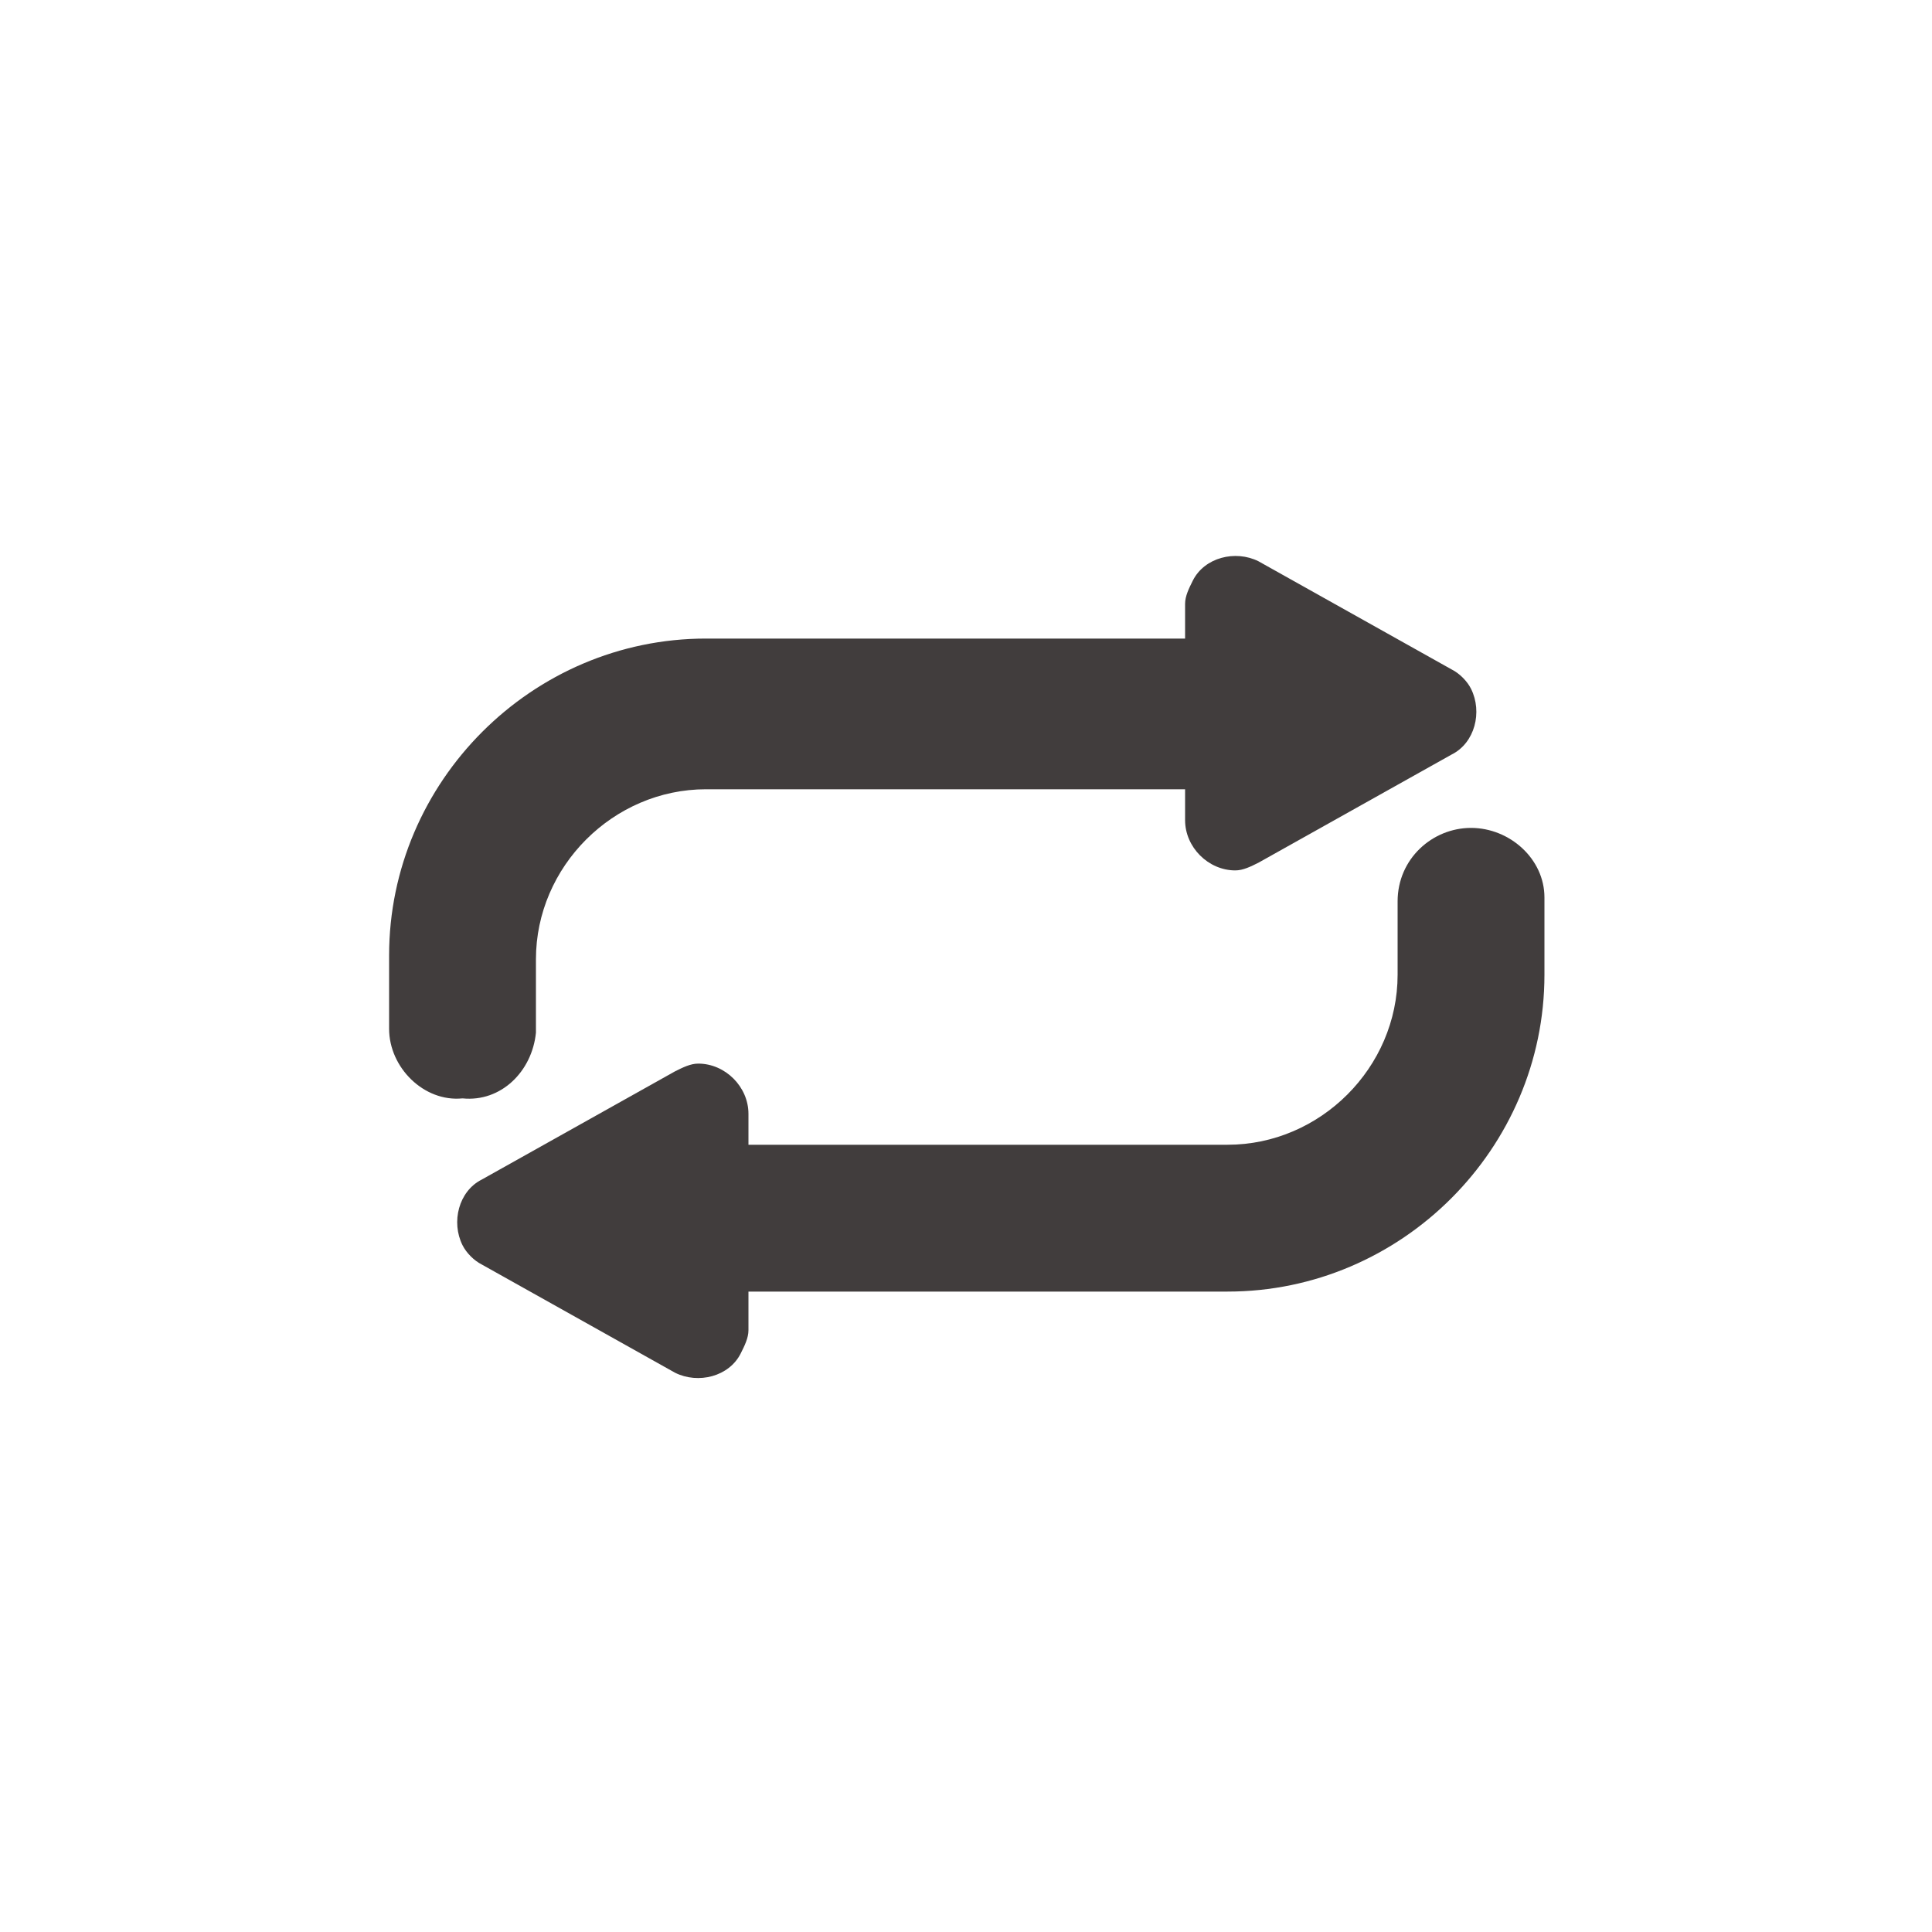 <?xml version="1.0" encoding="utf-8"?>
<!-- Generator: Adobe Illustrator 22.1.0, SVG Export Plug-In . SVG Version: 6.00 Build 0)  -->
<svg version="1.1" id="图层_1" xmlns="http://www.w3.org/2000/svg" xmlns:xlink="http://www.w3.org/1999/xlink" x="0px" y="0px"
	 viewBox="0 0 50 50" style="enable-background:new 0 0 50 50;" xml:space="preserve">
<style type="text/css">
	.st0{clip-path:url(#SVGID_2_);}
	.st1{fill:none;}
	.st2{fill:#413D3D;}
</style>
<g>
	<g>
		<defs>
			<rect id="SVGID_1_" y="0" width="50" height="50"/>
		</defs>
		<clipPath id="SVGID_2_">
			<use xlink:href="#SVGID_1_"  style="overflow:visible;"/>
		</clipPath>
		<g transform="translate(0)" class="st0">
			<rect y="0" class="st1" width="50" height="50"/>
			<g transform="translate(-246.03 -689.774)">
				<path class="st2" d="M259.9,716.5v-1.9c0-2.4,2-4.4,4.4-4.4h12.4v0.8c0,0.7,0.6,1.3,1.3,1.3c0.2,0,0.4-0.1,0.6-0.2l5-2.8
					c0.6-0.3,0.8-1.1,0.5-1.7c-0.1-0.2-0.3-0.4-0.5-0.5l-5-2.8c-0.6-0.3-1.4-0.1-1.7,0.5c-0.1,0.2-0.2,0.4-0.2,0.6v0.9h-12.4
					c-4.5,0-8.2,3.7-8.2,8.2v1.9c0,1,0.9,1.9,1.9,1.8C259,718.3,259.8,717.5,259.9,716.5L259.9,716.5z"/>
				<path class="st2" d="M284.1,711.2c-1,0-1.9,0.8-1.9,1.9l0,0v1.9c0,2.4-2,4.4-4.4,4.4h-12.4v-0.8c0-0.7-0.6-1.3-1.3-1.3
					c-0.2,0-0.4,0.1-0.6,0.2l-5,2.8c-0.6,0.3-0.8,1.1-0.5,1.7c0.1,0.2,0.3,0.4,0.5,0.5l5,2.8c0.6,0.3,1.4,0.1,1.7-0.5
					c0.1-0.2,0.2-0.4,0.2-0.6v-1h12.4c4.5,0,8.2-3.7,8.2-8.2v-2C286,712,285.1,711.2,284.1,711.2z"/>
			</g>
		</g>
	</g>
</g>
</svg>
